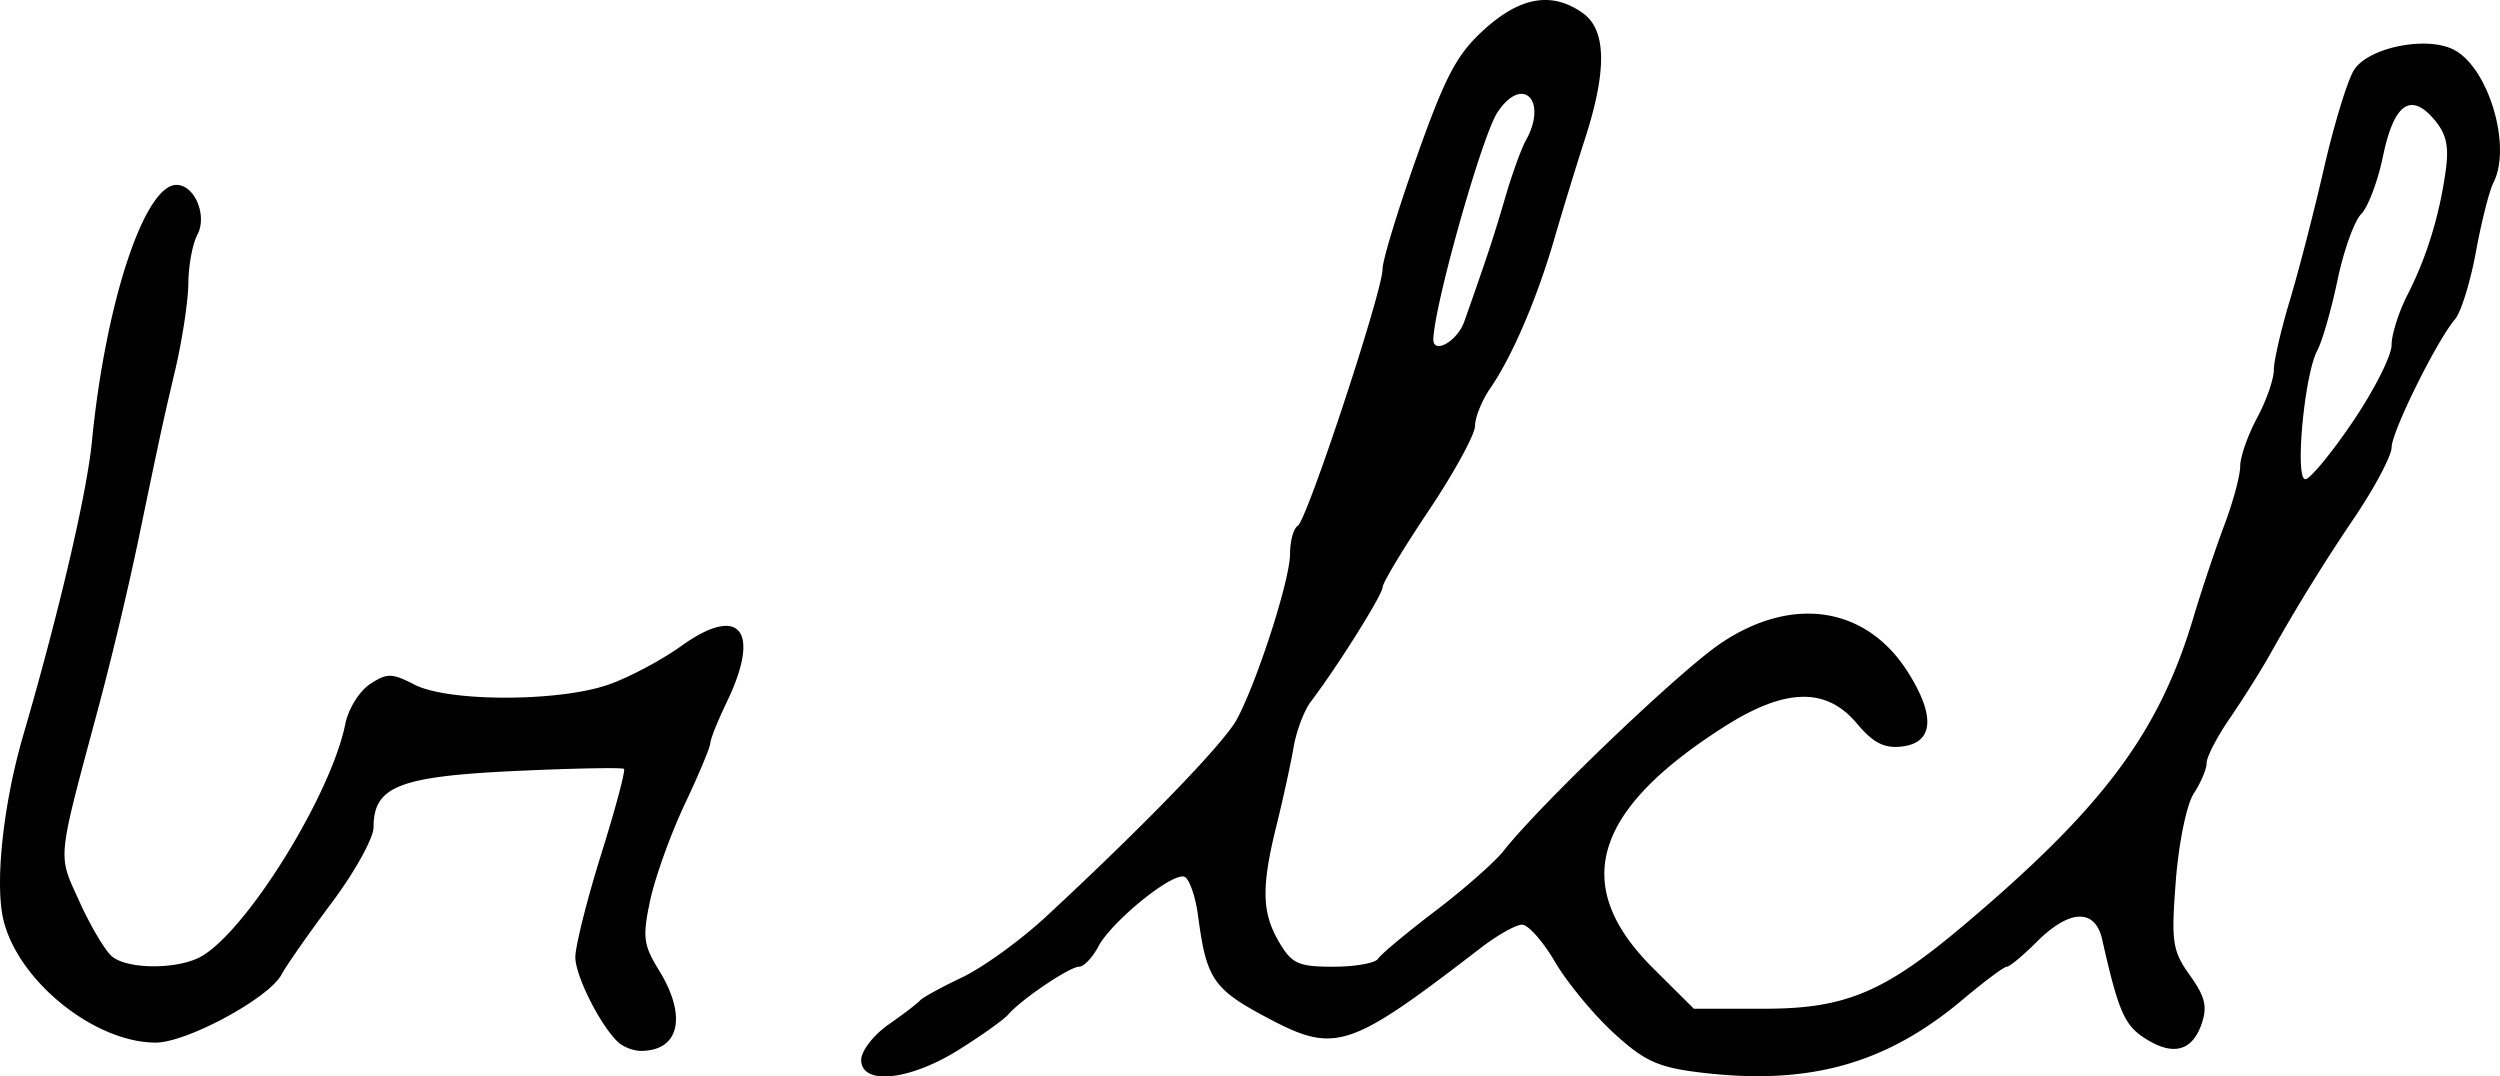 <svg xmlns="http://www.w3.org/2000/svg" height="20.9" width="48.54"><path d="M12.061 20.282c-.326-.227-.89-1.302-.89-1.697 0-.217.226-1.116.501-1.997.276-.88.475-1.627.444-1.659-.031-.03-.99-.012-2.129.041-2.248.107-2.734.301-2.734 1.093 0 .209-.365.867-.81 1.462-.446.597-.886 1.225-.979 1.4-.245.457-1.839 1.318-2.44 1.318-1.199 0-2.695-1.215-2.963-2.407-.16-.717.005-2.236.388-3.552.699-2.399 1.237-4.7 1.336-5.714.263-2.69 1.018-4.98 1.642-4.98.354 0 .603.598.404.97-.093.173-.171.595-.174.938-.003.343-.118 1.101-.255 1.684-.266 1.136-.26 1.11-.734 3.39a67.668 67.668 0 01-.74 3.102c-.834 3.112-.812 2.886-.384 3.835.213.471.497.949.63 1.061.31.258 1.3.255 1.745-.006.893-.523 2.512-3.143 2.785-4.506.058-.292.274-.64.479-.775.332-.218.427-.216.867.011.649.336 2.797.336 3.76 0 .396-.137 1.034-.476 1.42-.753 1.135-.815 1.552-.3.881 1.09-.173.36-.318.72-.32.8-.004.082-.228.618-.5 1.192-.27.574-.57 1.408-.666 1.852-.153.715-.134.871.167 1.359.558.903.4 1.58-.367 1.57a.776.776 0 01-.363-.123zm16.37-14.04c.44-1.245.576-1.658.795-2.408.13-.449.31-.943.396-1.1.442-.788-.063-1.29-.55-.548-.294.45-1.2 3.642-1.242 4.383-.02.329.462.067.601-.326zm17.25 1.947c.415-.612.754-1.282.754-1.488 0-.205.137-.64.304-.967.37-.722.618-1.52.743-2.39.072-.5.022-.739-.217-1.021-.459-.542-.784-.31-.996.708-.1.486-.292.992-.424 1.125-.133.133-.34.709-.459 1.28-.12.572-.296 1.187-.393 1.368-.252.47-.44 2.5-.233 2.5.092 0 .506-.502.921-1.115zm-28.96 12.39c0-.173.239-.482.53-.686.292-.203.568-.415.613-.469.045-.054.412-.255.816-.447.404-.192 1.14-.724 1.633-1.182 1.924-1.785 3.457-3.371 3.703-3.83.402-.753 1.032-2.714 1.032-3.212 0-.248.067-.493.15-.544.18-.111 1.646-4.552 1.646-4.987 0-.169.3-1.154.668-2.19.555-1.565.776-1.98 1.307-2.46.704-.636 1.313-.739 1.907-.322.464.324.48 1.107.05 2.44-.174.538-.444 1.42-.6 1.959-.335 1.152-.818 2.276-1.236 2.882-.165.238-.3.57-.3.736 0 .166-.404.906-.898 1.644-.494.737-.898 1.409-.898 1.492 0 .144-.876 1.54-1.389 2.215-.133.174-.286.578-.34.898-.055.32-.203.995-.328 1.502-.3 1.207-.289 1.702.05 2.278.247.417.374.474 1.053.474.424 0 .814-.07.867-.155.053-.085.553-.503 1.111-.927.559-.425 1.155-.95 1.325-1.166.711-.904 3.424-3.498 4.218-4.032 1.392-.938 2.83-.715 3.636.565.538.852.494 1.37-.123 1.44-.34.04-.555-.072-.872-.449-.599-.712-1.398-.689-2.59.074-2.546 1.628-2.97 3.082-1.366 4.678l.792.788h1.361c1.574 0 2.324-.312 3.86-1.605 2.721-2.294 3.807-3.745 4.477-5.986.161-.539.432-1.348.602-1.799.17-.45.308-.966.308-1.145 0-.18.147-.6.327-.935.18-.335.326-.755.326-.933 0-.178.14-.784.31-1.348.17-.563.47-1.722.665-2.575.196-.853.458-1.709.583-1.903.283-.44 1.422-.667 1.947-.386.671.36 1.118 1.877.758 2.577-.08.156-.233.761-.34 1.345-.107.584-.29 1.171-.405 1.306-.352.41-1.231 2.185-1.231 2.488 0 .156-.313.75-.694 1.321a36.591 36.591 0 00-1.675 2.711c-.18.32-.53.874-.776 1.232s-.447.746-.447.863c0 .117-.112.383-.249.591-.139.213-.292.956-.349 1.692-.092 1.197-.068 1.36.273 1.84.299.419.344.611.224.953-.186.529-.567.618-1.112.26-.385-.251-.504-.53-.815-1.91-.136-.604-.634-.588-1.263.04-.269.27-.534.49-.589.49-.055 0-.435.284-.846.63-1.506 1.27-3.014 1.685-5.149 1.418-.786-.098-1.054-.224-1.647-.77-.39-.36-.899-.978-1.131-1.374-.232-.397-.52-.721-.638-.721s-.478.202-.799.449c-2.58 1.986-2.825 2.065-4.177 1.344-1.016-.541-1.155-.748-1.312-1.944-.052-.397-.174-.748-.271-.78-.242-.08-1.409.868-1.666 1.352-.115.217-.283.395-.374.395-.183 0-1.117.629-1.374.925-.09.105-.529.417-.973.694-.955.596-1.886.69-1.886.188z" stroke-width=".163"/></svg>